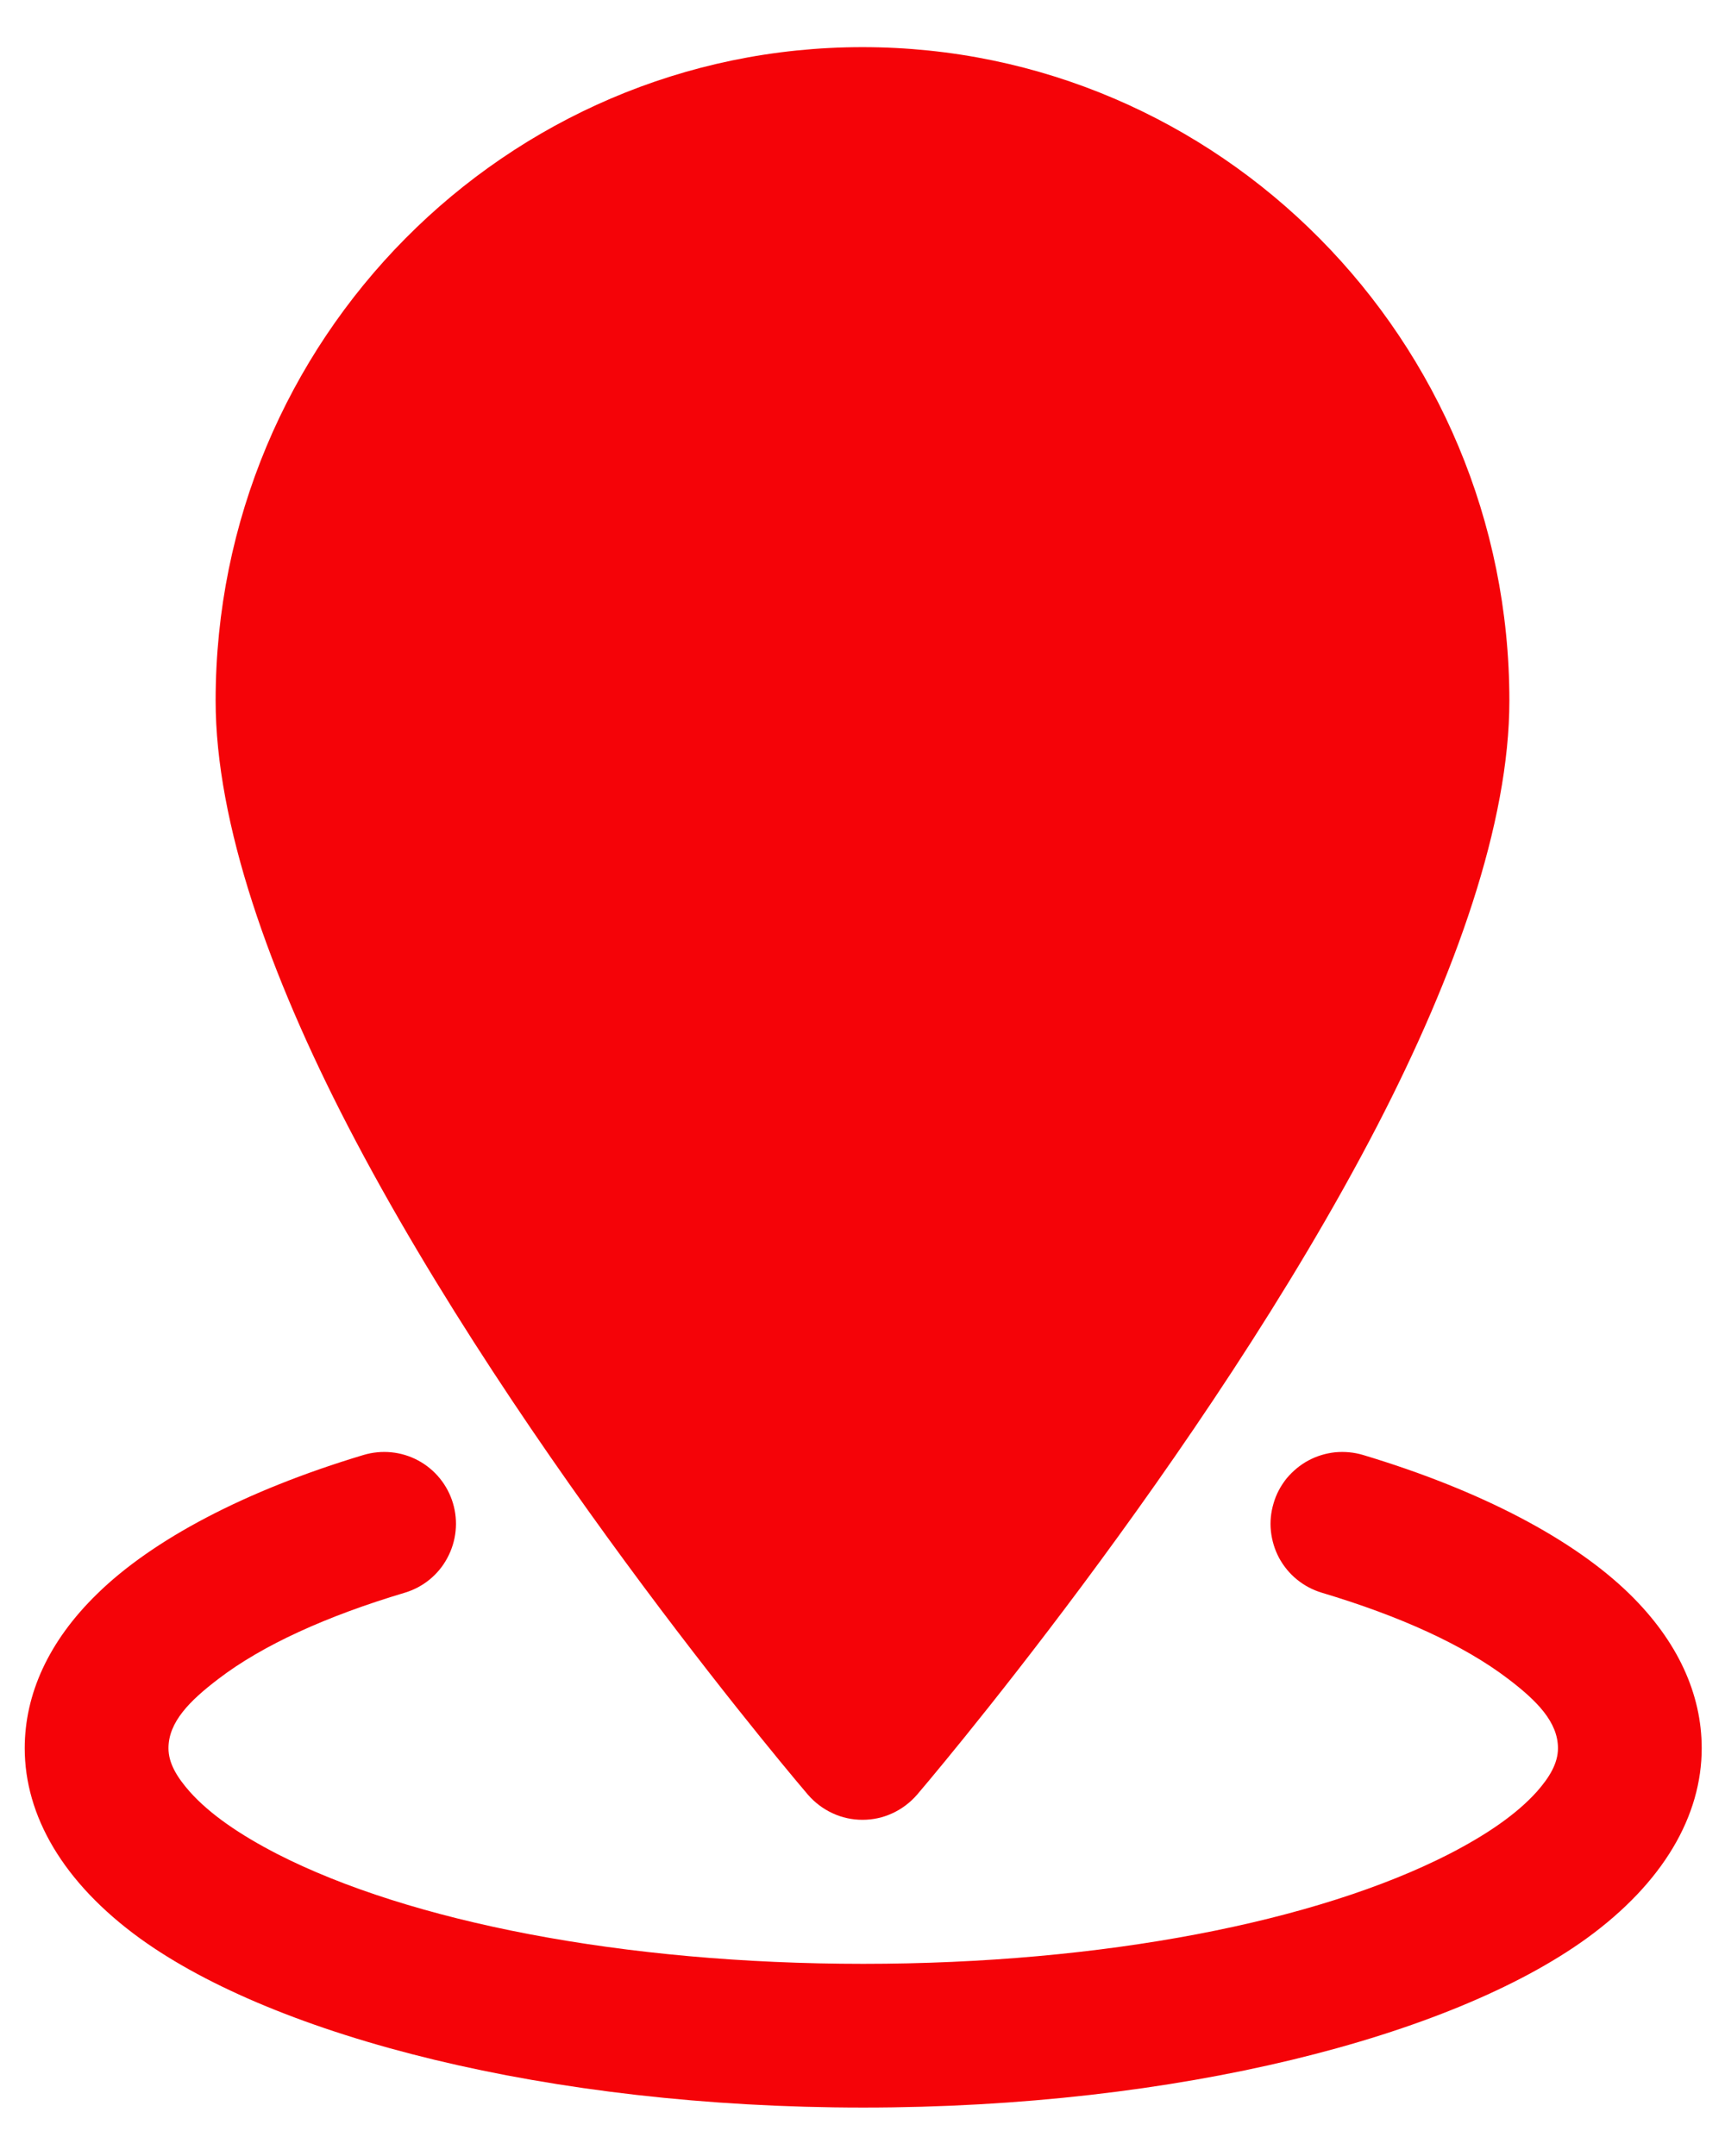 <svg width="12" height="15" viewBox="0 0 12 15" fill="none" xmlns="http://www.w3.org/2000/svg">
<path fillRule="evenodd" clipRule="evenodd" d="M6 0.328C3.518 0.328 1.5 2.364 1.5 4.875C1.5 5.726 1.875 6.781 2.42 7.834C3.621 10.152 5.621 12.487 5.621 12.487C5.668 12.541 5.726 12.585 5.791 12.615C5.857 12.646 5.928 12.661 6 12.661C6.072 12.661 6.143 12.646 6.209 12.615C6.274 12.585 6.332 12.541 6.379 12.487C6.379 12.487 8.379 10.152 9.58 7.834C10.125 6.781 10.5 5.726 10.5 4.875C10.5 2.364 8.482 0.328 6 0.328ZM6 2.995C5.522 3.008 5.069 3.206 4.735 3.549C4.402 3.891 4.215 4.35 4.215 4.828C4.215 5.306 4.402 5.765 4.735 6.107C5.069 6.45 5.522 6.649 6 6.661C6.478 6.649 6.931 6.45 7.265 6.107C7.598 5.765 7.785 5.306 7.785 4.828C7.785 4.35 7.598 3.891 7.265 3.549C6.931 3.206 6.478 3.008 6 2.995Z" fill="#F50308"/>
<path fillRule="evenodd" clipRule="evenodd" d="M9.195 11.081C9.737 11.243 10.183 11.445 10.492 11.681C10.692 11.833 10.838 11.981 10.838 12.163C10.838 12.269 10.778 12.366 10.693 12.463C10.551 12.622 10.341 12.765 10.081 12.899C9.163 13.369 7.677 13.663 6.005 13.663C4.333 13.663 2.848 13.369 1.929 12.899C1.669 12.765 1.459 12.622 1.318 12.463C1.233 12.366 1.172 12.269 1.172 12.163C1.172 11.981 1.319 11.833 1.519 11.681C1.827 11.445 2.274 11.243 2.816 11.081C2.943 11.043 3.05 10.956 3.112 10.839C3.175 10.722 3.189 10.585 3.151 10.458C3.113 10.331 3.026 10.224 2.909 10.161C2.792 10.098 2.655 10.085 2.528 10.123C1.703 10.371 1.061 10.712 0.676 11.089C0.337 11.419 0.172 11.788 0.172 12.163C0.172 12.631 0.437 13.097 0.975 13.487C1.919 14.169 3.815 14.663 6.005 14.663C8.196 14.663 10.092 14.169 11.036 13.487C11.574 13.097 11.838 12.631 11.838 12.163C11.838 11.788 11.673 11.419 11.335 11.089C10.949 10.712 10.308 10.371 9.483 10.123C9.42 10.104 9.354 10.098 9.288 10.104C9.223 10.111 9.16 10.13 9.102 10.161C9.044 10.192 8.993 10.235 8.951 10.285C8.91 10.336 8.878 10.395 8.86 10.458C8.841 10.521 8.834 10.587 8.841 10.652C8.848 10.717 8.867 10.781 8.898 10.839C8.929 10.896 8.971 10.948 9.022 10.989C9.073 11.031 9.132 11.062 9.195 11.081Z" fill="#F50308"/>
</svg>
